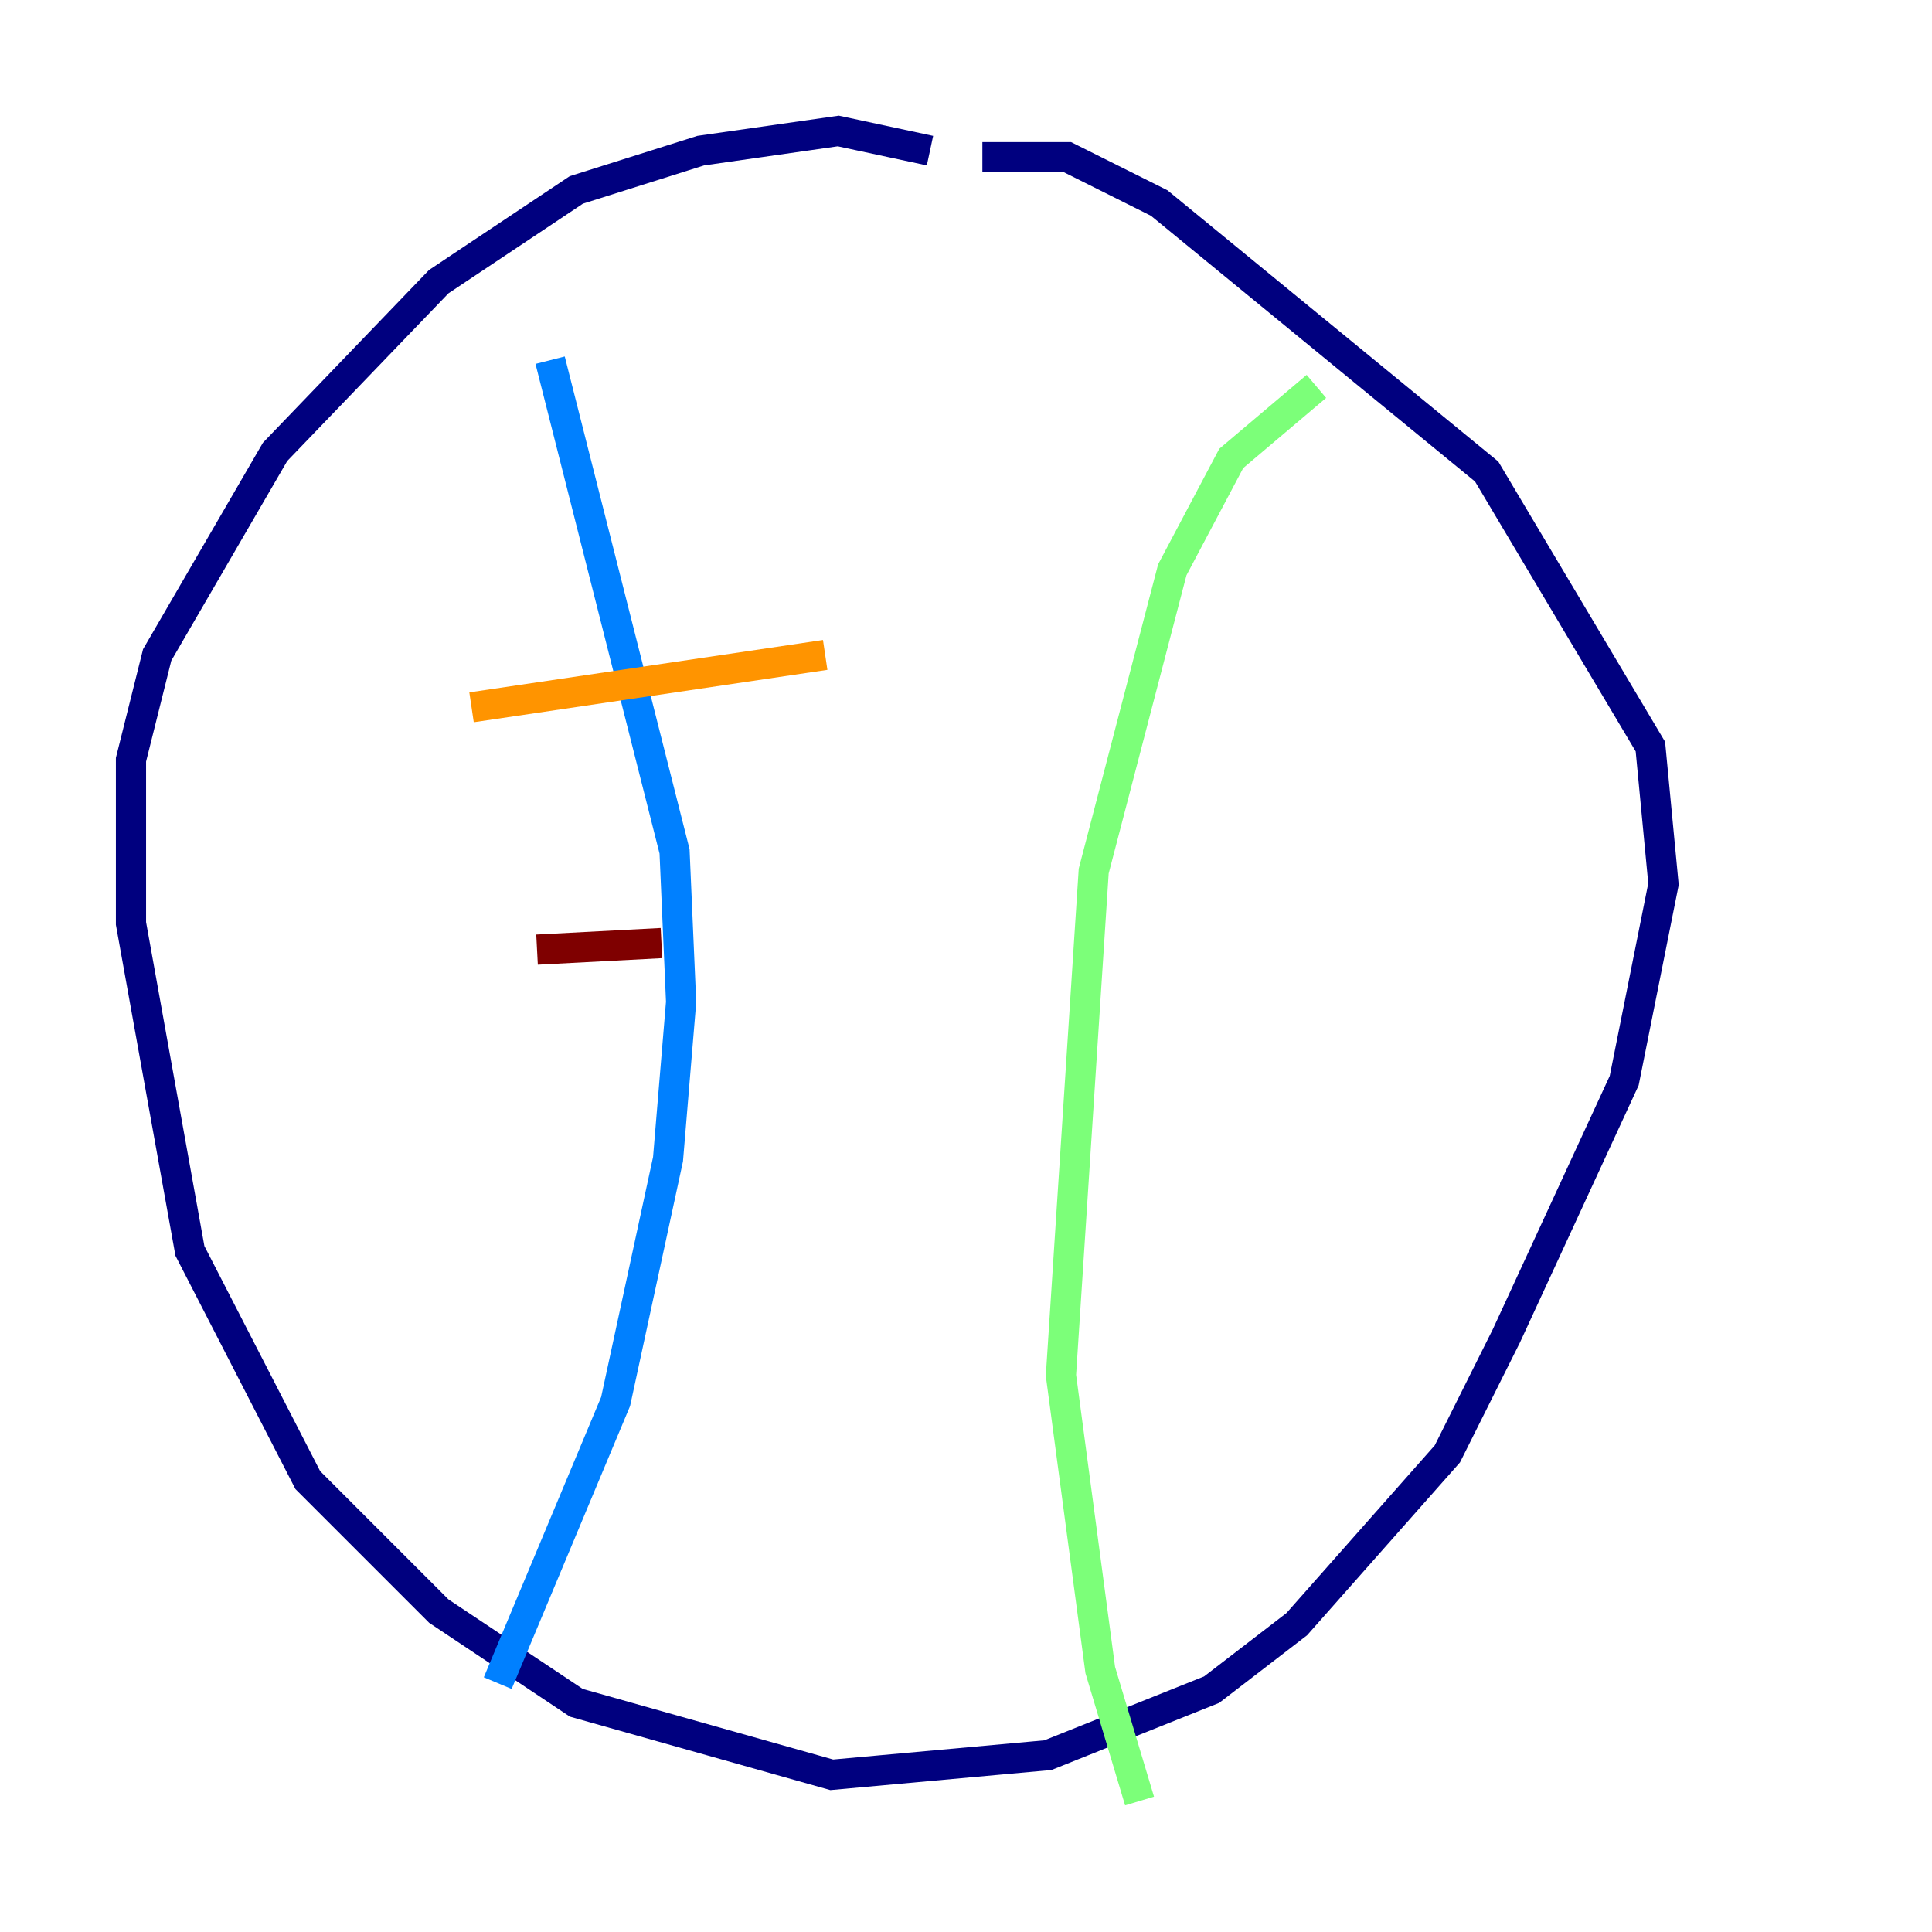 <?xml version="1.0" encoding="utf-8" ?>
<svg baseProfile="tiny" height="128" version="1.2" viewBox="0,0,128,128" width="128" xmlns="http://www.w3.org/2000/svg" xmlns:ev="http://www.w3.org/2001/xml-events" xmlns:xlink="http://www.w3.org/1999/xlink"><defs /><polyline fill="none" points="61.614,9.98 55.539,8.678 46.427,9.98 38.183,12.583 29.071,18.658 18.224,29.939 10.414,43.39 8.678,50.332 8.678,61.18 12.583,82.875 20.393,98.061 29.071,106.739 38.183,112.814 55.105,117.586 69.424,116.285 80.271,111.946 85.912,107.607 95.891,96.325 99.797,88.515 107.607,71.593 110.21,58.576 109.342,49.464 98.495,31.241 76.8,13.451 70.725,10.414 65.085,10.414" stroke="#00007f" stroke-width="2" /><polyline fill="none" points="36.447,23.864 44.691,56.407 45.125,66.386 44.258,76.8 40.786,92.854 32.976,111.512" stroke="#0080ff" stroke-width="2" /><polyline fill="none" points="87.214,25.6 81.573,30.373 77.668,37.749 72.461,57.709 70.291,91.119 72.895,110.644 75.498,119.322" stroke="#7cff79" stroke-width="2" /><polyline fill="none" points="31.241,46.861 54.671,43.39" stroke="#ff9400" stroke-width="2" /><polyline fill="none" points="35.58,62.915 43.824,62.481" stroke="#7f0000" stroke-width="2" /></svg>